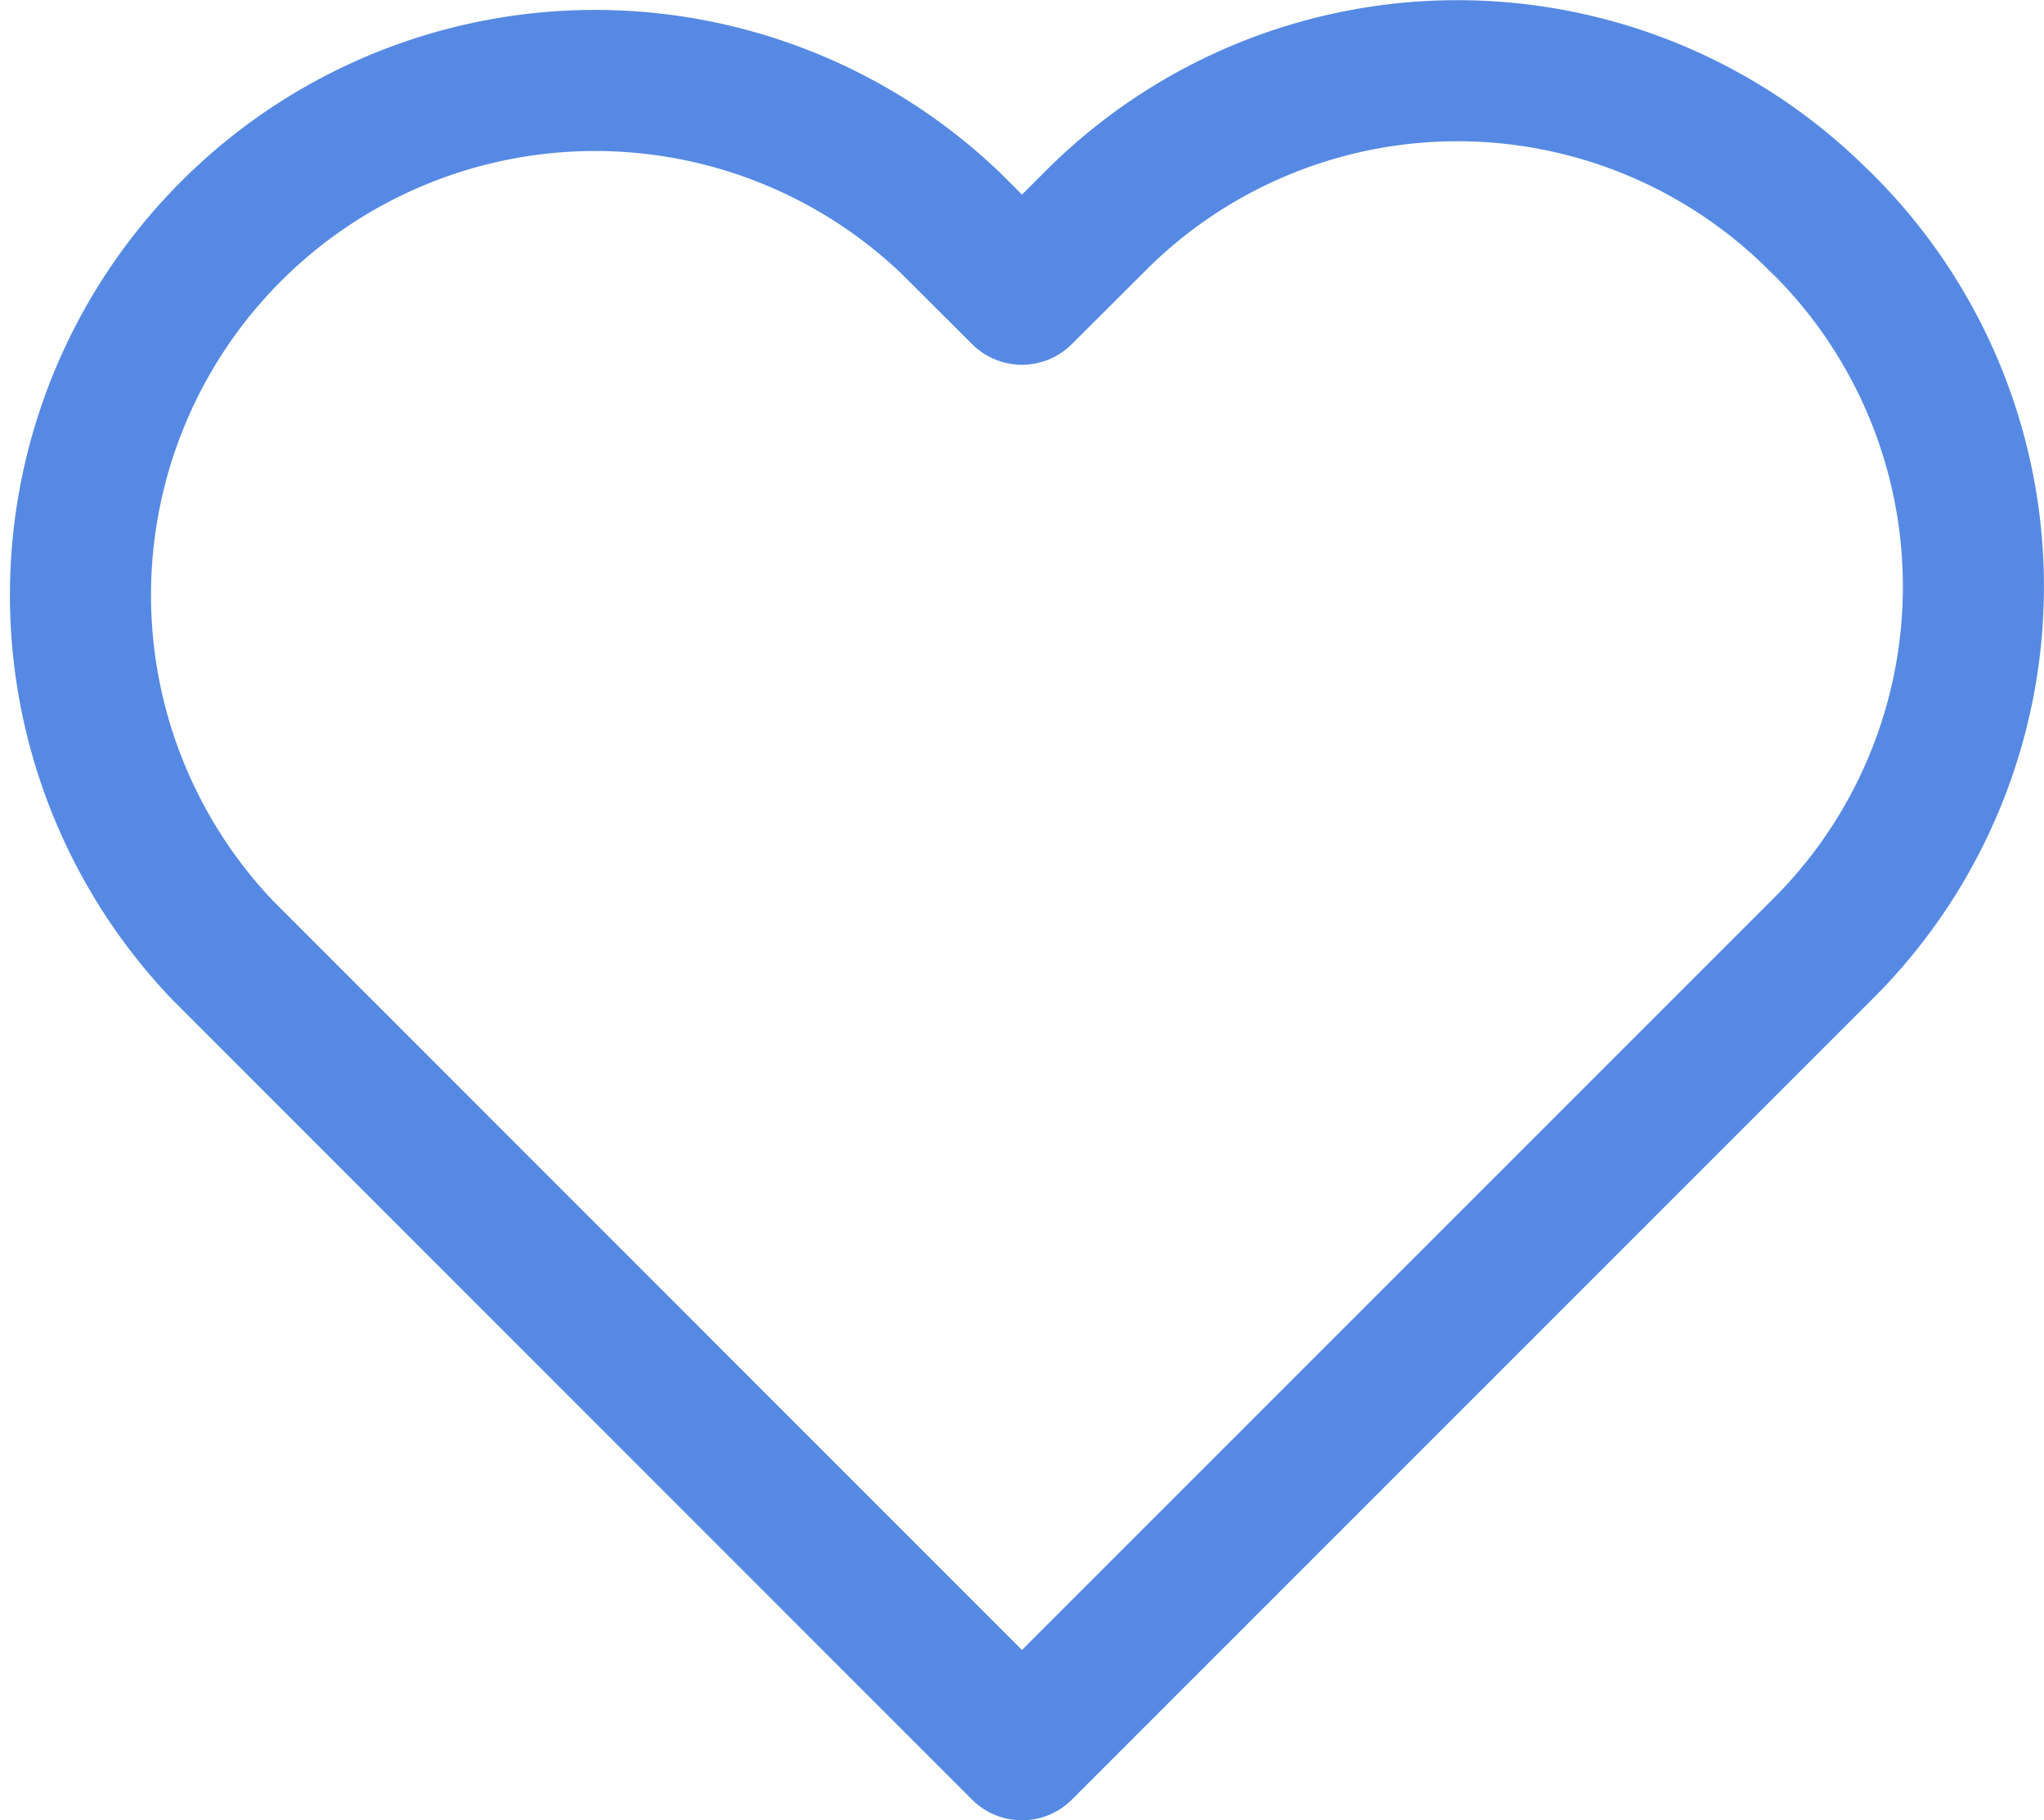 <svg xmlns="http://www.w3.org/2000/svg" width="31.875" height="28.386" viewBox="0 0 31.875 28.386">
  <path id="Heart" d="M27.327,2.4a7.973,7.973,0,0,0-11.349,0L14.862,3.513,13.746,2.4A8.025,8.025,0,0,0,2.4,13.746L14.862,26.211,27.327,13.746a7.973,7.973,0,0,0,0-11.349" transform="translate(1.075 1.075)" fill="none" stroke="#5689e3" stroke-linecap="round" stroke-linejoin="round" stroke-width="2.2" fill-rule="evenodd"/>
</svg>
